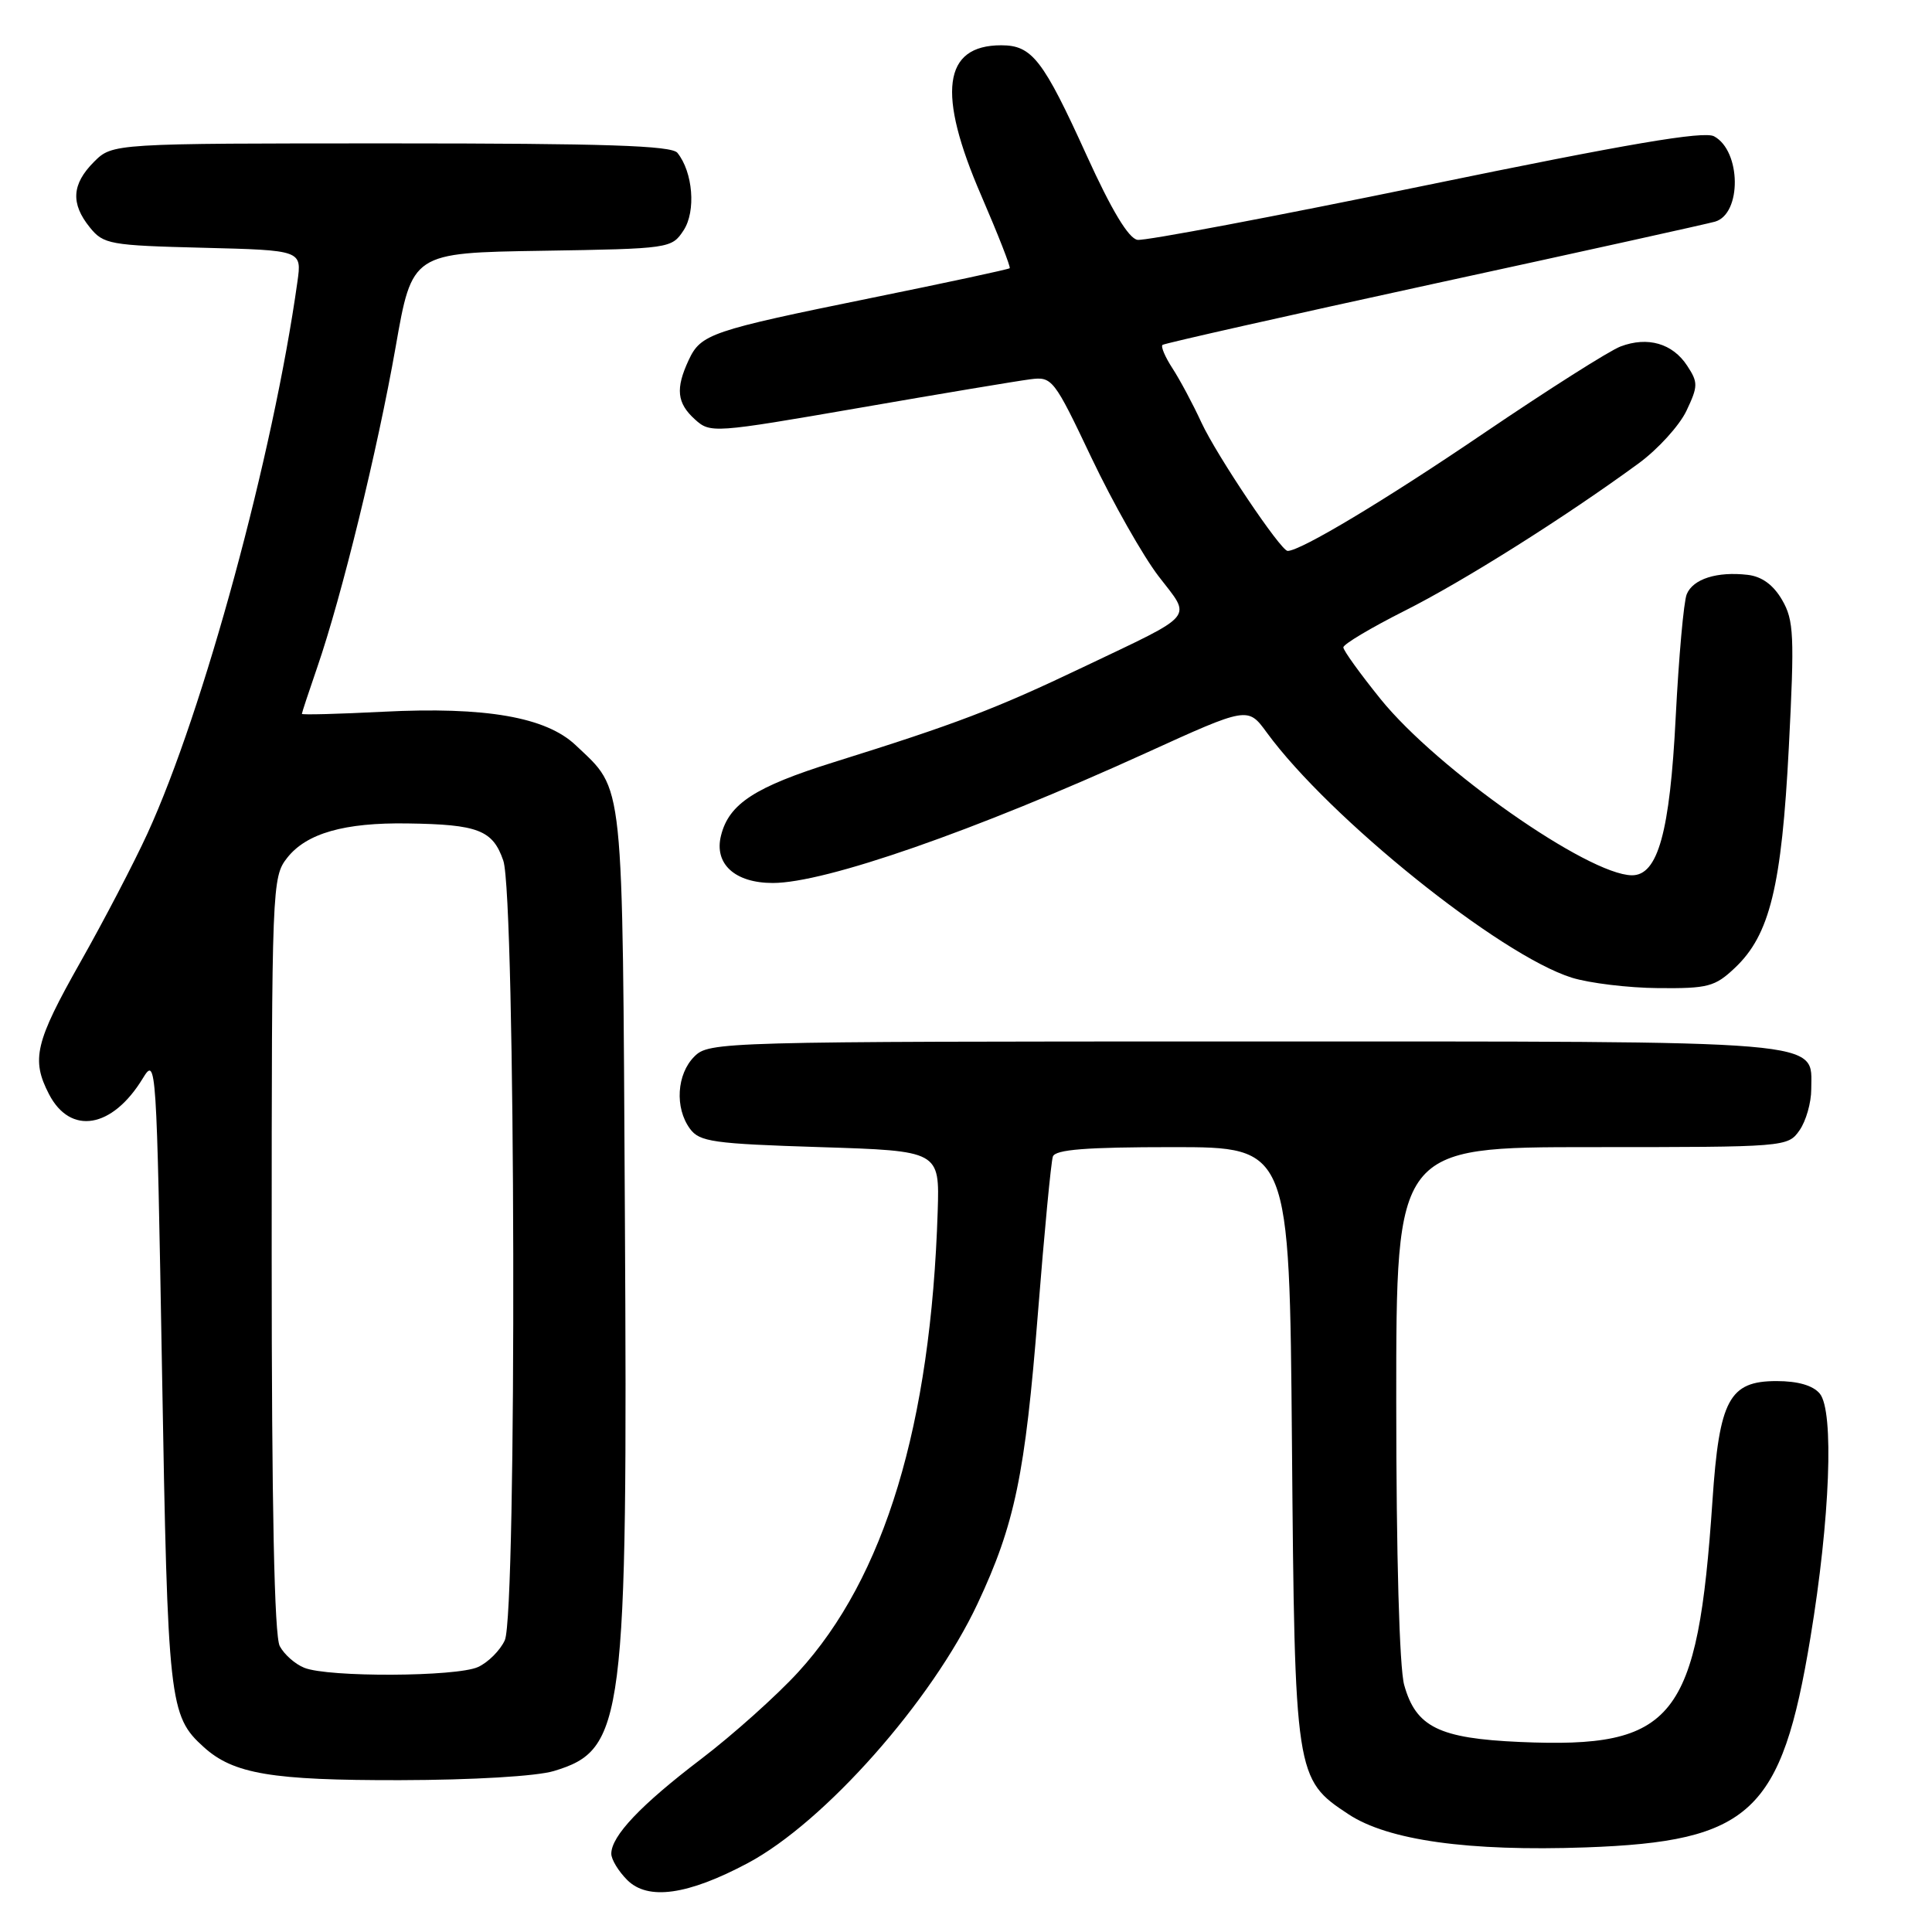 <?xml version="1.0" encoding="UTF-8" standalone="no"?>
<!DOCTYPE svg PUBLIC "-//W3C//DTD SVG 1.1//EN" "http://www.w3.org/Graphics/SVG/1.1/DTD/svg11.dtd" >
<svg xmlns="http://www.w3.org/2000/svg" xmlns:xlink="http://www.w3.org/1999/xlink" version="1.1" viewBox="0 0 256 256">
 <g >
 <path fill="currentColor"
d=" M 99.09 246.87 C 109.25 241.46 123.49 225.37 129.53 212.50 C 134.47 201.98 135.84 195.38 137.53 174.00 C 138.38 163.28 139.27 153.94 139.51 153.25 C 139.83 152.32 143.92 152.00 155.40 152.00 C 170.86 152.00 170.86 152.00 171.19 191.25 C 171.56 235.30 171.63 235.75 178.67 240.39 C 183.92 243.86 194.57 245.34 210.12 244.79 C 231.98 244.01 236.06 240.20 239.89 217.00 C 242.50 201.24 243.04 186.97 241.13 184.66 C 240.23 183.58 238.24 183.00 235.40 183.00 C 229.13 183.00 227.81 185.46 226.91 198.86 C 224.94 227.90 221.90 231.71 201.40 230.82 C 190.67 230.35 187.61 228.84 186.06 223.26 C 185.43 220.99 185.01 206.11 185.01 185.75 C 185.00 152.00 185.00 152.00 210.94 152.00 C 236.62 152.00 236.90 151.98 238.44 149.78 C 239.30 148.56 240.00 146.11 240.00 144.33 C 240.00 137.72 243.29 138.00 164.78 138.00 C 95.33 138.00 93.96 138.04 92.00 140.00 C 89.67 142.33 89.39 146.79 91.42 149.56 C 92.69 151.30 94.48 151.55 108.67 152.00 C 124.50 152.50 124.50 152.50 124.25 160.50 C 123.35 188.78 117.23 209.03 105.77 221.56 C 102.93 224.66 97.14 229.85 92.90 233.08 C 84.91 239.16 81.00 243.28 81.00 245.63 C 81.00 246.39 81.95 247.95 83.11 249.11 C 85.85 251.85 91.13 251.11 99.09 246.87 Z  M 73.39 234.67 C 82.72 231.85 83.18 228.29 82.80 160.93 C 82.47 102.26 82.75 104.89 76.29 98.75 C 72.35 95.01 64.34 93.62 50.75 94.31 C 44.84 94.61 40.00 94.74 40.00 94.59 C 40.00 94.44 40.92 91.66 42.04 88.41 C 45.27 79.05 50.03 59.60 52.42 46.00 C 54.61 33.50 54.61 33.50 71.80 33.23 C 88.77 32.96 89.00 32.92 90.58 30.52 C 92.24 27.99 91.82 22.81 89.76 20.25 C 88.99 19.29 80.17 19.00 51.83 19.00 C 14.91 19.00 14.91 19.00 12.45 21.45 C 9.51 24.40 9.34 26.97 11.91 30.14 C 13.71 32.37 14.55 32.52 26.91 32.83 C 40.00 33.16 40.00 33.16 39.41 37.33 C 36.20 60.28 26.97 94.23 19.54 110.44 C 17.76 114.32 13.76 122.00 10.65 127.49 C 4.66 138.09 4.11 140.38 6.49 144.98 C 9.33 150.46 14.88 149.53 18.92 142.89 C 20.71 139.95 20.75 140.67 21.47 181.70 C 22.23 225.69 22.41 227.35 27.00 231.50 C 30.93 235.06 36.00 235.91 53.00 235.88 C 62.67 235.86 71.11 235.36 73.39 234.67 Z  M 229.88 128.25 C 234.51 123.89 236.08 117.46 237.03 99.00 C 237.79 84.19 237.70 82.19 236.14 79.50 C 234.98 77.50 233.46 76.39 231.58 76.17 C 227.52 75.70 224.33 76.71 223.50 78.74 C 223.10 79.71 222.45 87.03 222.04 95.00 C 221.27 110.30 219.68 116.02 216.22 115.98 C 210.40 115.90 190.45 101.92 182.95 92.65 C 180.23 89.28 178.00 86.19 178.00 85.78 C 178.00 85.36 181.65 83.19 186.11 80.94 C 193.90 77.03 207.36 68.55 217.14 61.39 C 219.69 59.52 222.53 56.39 223.46 54.44 C 225.01 51.17 225.02 50.68 223.56 48.46 C 221.63 45.50 218.32 44.55 214.73 45.91 C 213.25 46.47 205.11 51.64 196.63 57.39 C 183.56 66.27 172.34 73.00 170.62 73.00 C 169.71 73.00 161.22 60.35 159.20 56.00 C 158.06 53.52 156.32 50.28 155.35 48.79 C 154.38 47.30 153.79 45.91 154.04 45.70 C 154.29 45.50 170.47 41.85 190.00 37.60 C 209.53 33.36 226.29 29.65 227.25 29.37 C 230.81 28.34 230.72 19.99 227.12 18.06 C 225.75 17.33 215.71 19.04 188.88 24.57 C 168.87 28.69 151.70 31.94 150.72 31.78 C 149.54 31.59 147.30 27.88 143.99 20.60 C 138.21 7.88 136.75 6.00 132.67 6.00 C 124.95 6.00 124.12 12.32 130.04 25.96 C 132.25 31.08 133.94 35.39 133.79 35.54 C 133.63 35.69 125.40 37.46 115.50 39.47 C 94.15 43.82 92.87 44.25 91.25 47.72 C 89.49 51.50 89.69 53.41 92.08 55.57 C 94.12 57.42 94.52 57.39 113.83 54.05 C 124.65 52.17 134.85 50.47 136.50 50.26 C 139.42 49.88 139.64 50.16 144.64 60.69 C 147.47 66.63 151.47 73.69 153.52 76.36 C 157.92 82.08 158.68 81.17 143.50 88.41 C 131.89 93.95 126.71 95.92 110.50 100.99 C 100.04 104.26 96.59 106.50 95.54 110.71 C 94.59 114.46 97.37 117.00 102.40 117.00 C 109.35 117.00 129.10 110.12 151.79 99.80 C 165.34 93.63 165.34 93.63 167.85 97.06 C 176.13 108.39 198.75 126.57 208.28 129.55 C 210.60 130.27 215.76 130.90 219.73 130.93 C 226.30 130.99 227.24 130.75 229.88 128.25 Z  M 40.32 220.99 C 39.11 220.51 37.65 219.22 37.07 218.12 C 36.35 216.79 36.00 199.62 36.00 166.20 C 36.00 117.41 36.05 116.21 38.05 113.67 C 40.60 110.42 45.62 108.98 54.00 109.11 C 63.36 109.24 65.30 109.99 66.69 114.04 C 68.32 118.77 68.51 213.80 66.89 217.34 C 66.28 218.68 64.68 220.28 63.34 220.89 C 60.48 222.19 43.48 222.27 40.32 220.99 Z "/>
</g>
</svg>